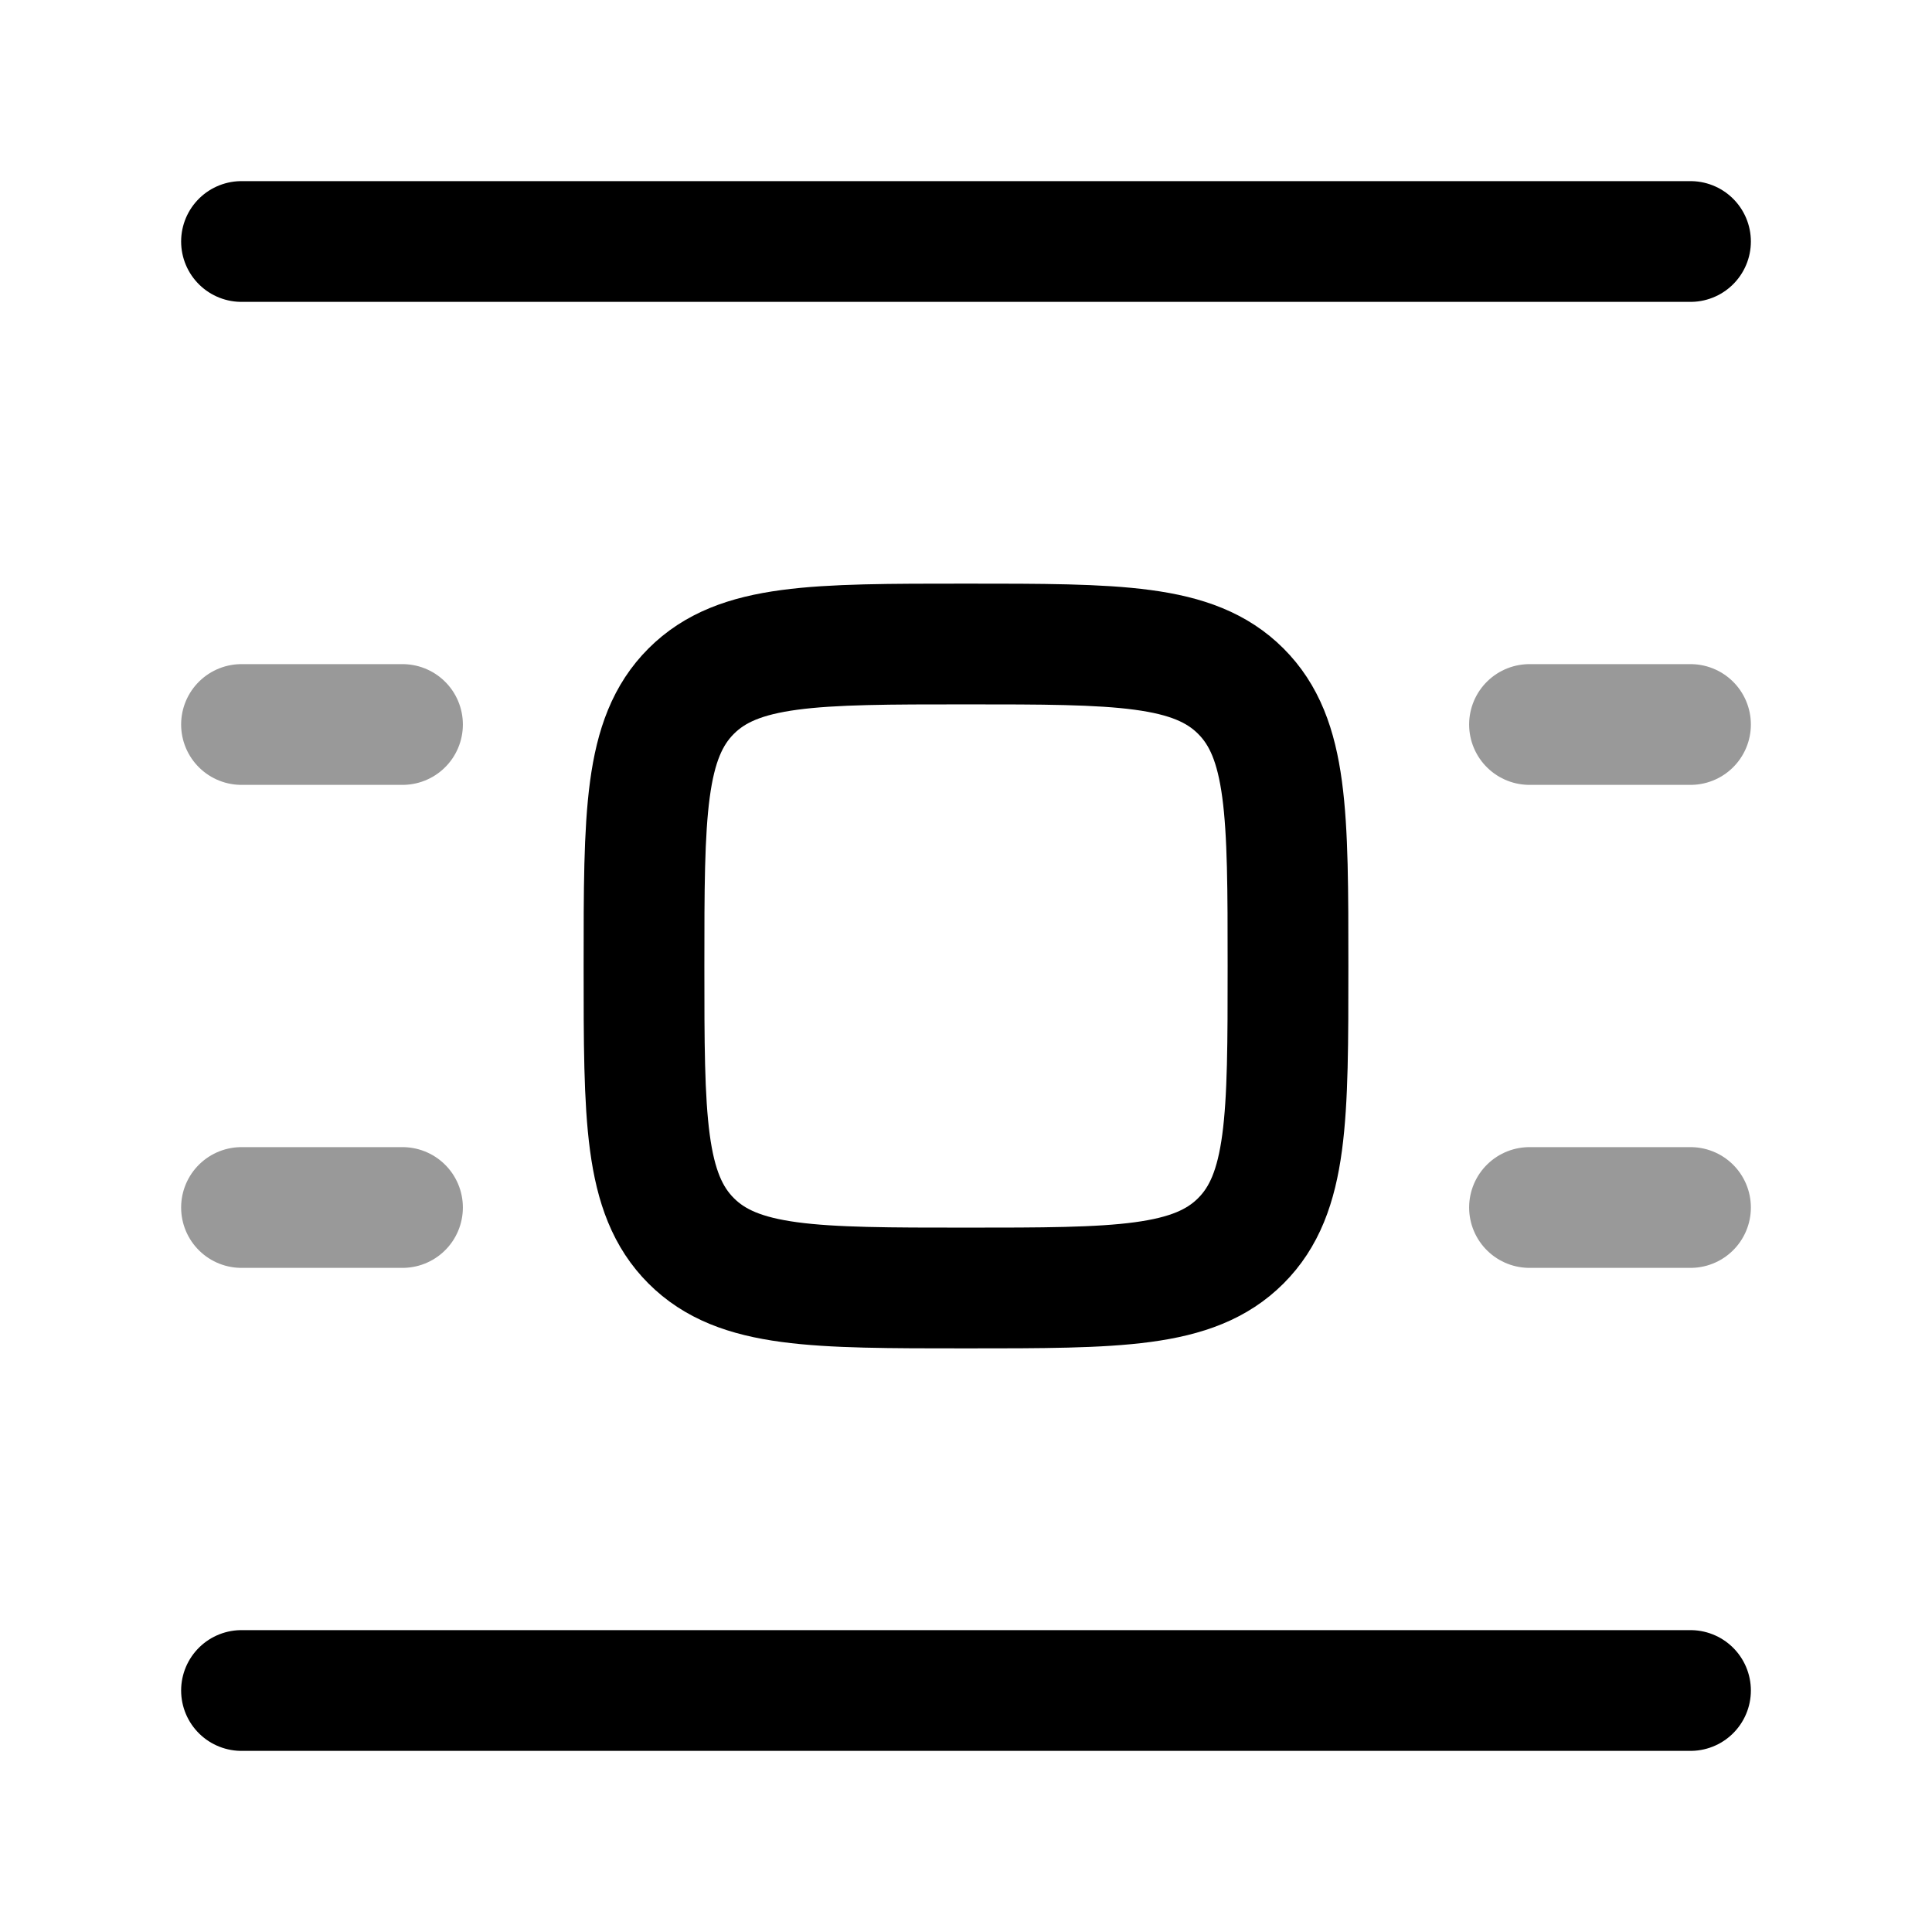 <svg width="24" height="24" viewBox="0 0 24 24" fill="none" xmlns="http://www.w3.org/2000/svg">
<path d="M3 3H21" stroke="currentColor" stroke-width="1.5" stroke-linecap="round" stroke-linejoin="round"/>
<path d="M3 21H21" stroke="currentColor" stroke-width="1.5" stroke-linecap="round" stroke-linejoin="round"/>
<path opacity="0.4" d="M3 9H5" stroke="currentColor" stroke-width="1.5" stroke-linecap="round" stroke-linejoin="round"/>
<path opacity="0.4" d="M19 9H21" stroke="currentColor" stroke-width="1.5" stroke-linecap="round" stroke-linejoin="round"/>
<path opacity="0.4" d="M3 15H5" stroke="currentColor" stroke-width="1.5" stroke-linecap="round" stroke-linejoin="round"/>
<path opacity="0.4" d="M19 15H21" stroke="currentColor" stroke-width="1.5" stroke-linecap="round" stroke-linejoin="round"/>
<path d="M8.586 15.414C9.172 16 10.114 16 12 16C13.886 16 14.828 16 15.414 15.414C16 14.828 16 13.886 16 12C16 10.114 16 9.172 15.414 8.586C14.828 8 13.886 8 12 8C10.114 8 9.172 8 8.586 8.586C8 9.172 8 10.114 8 12C8 13.886 8 14.828 8.586 15.414Z" stroke="currentColor" stroke-width="1.5" stroke-linecap="round" stroke-linejoin="round"/>
</svg>
